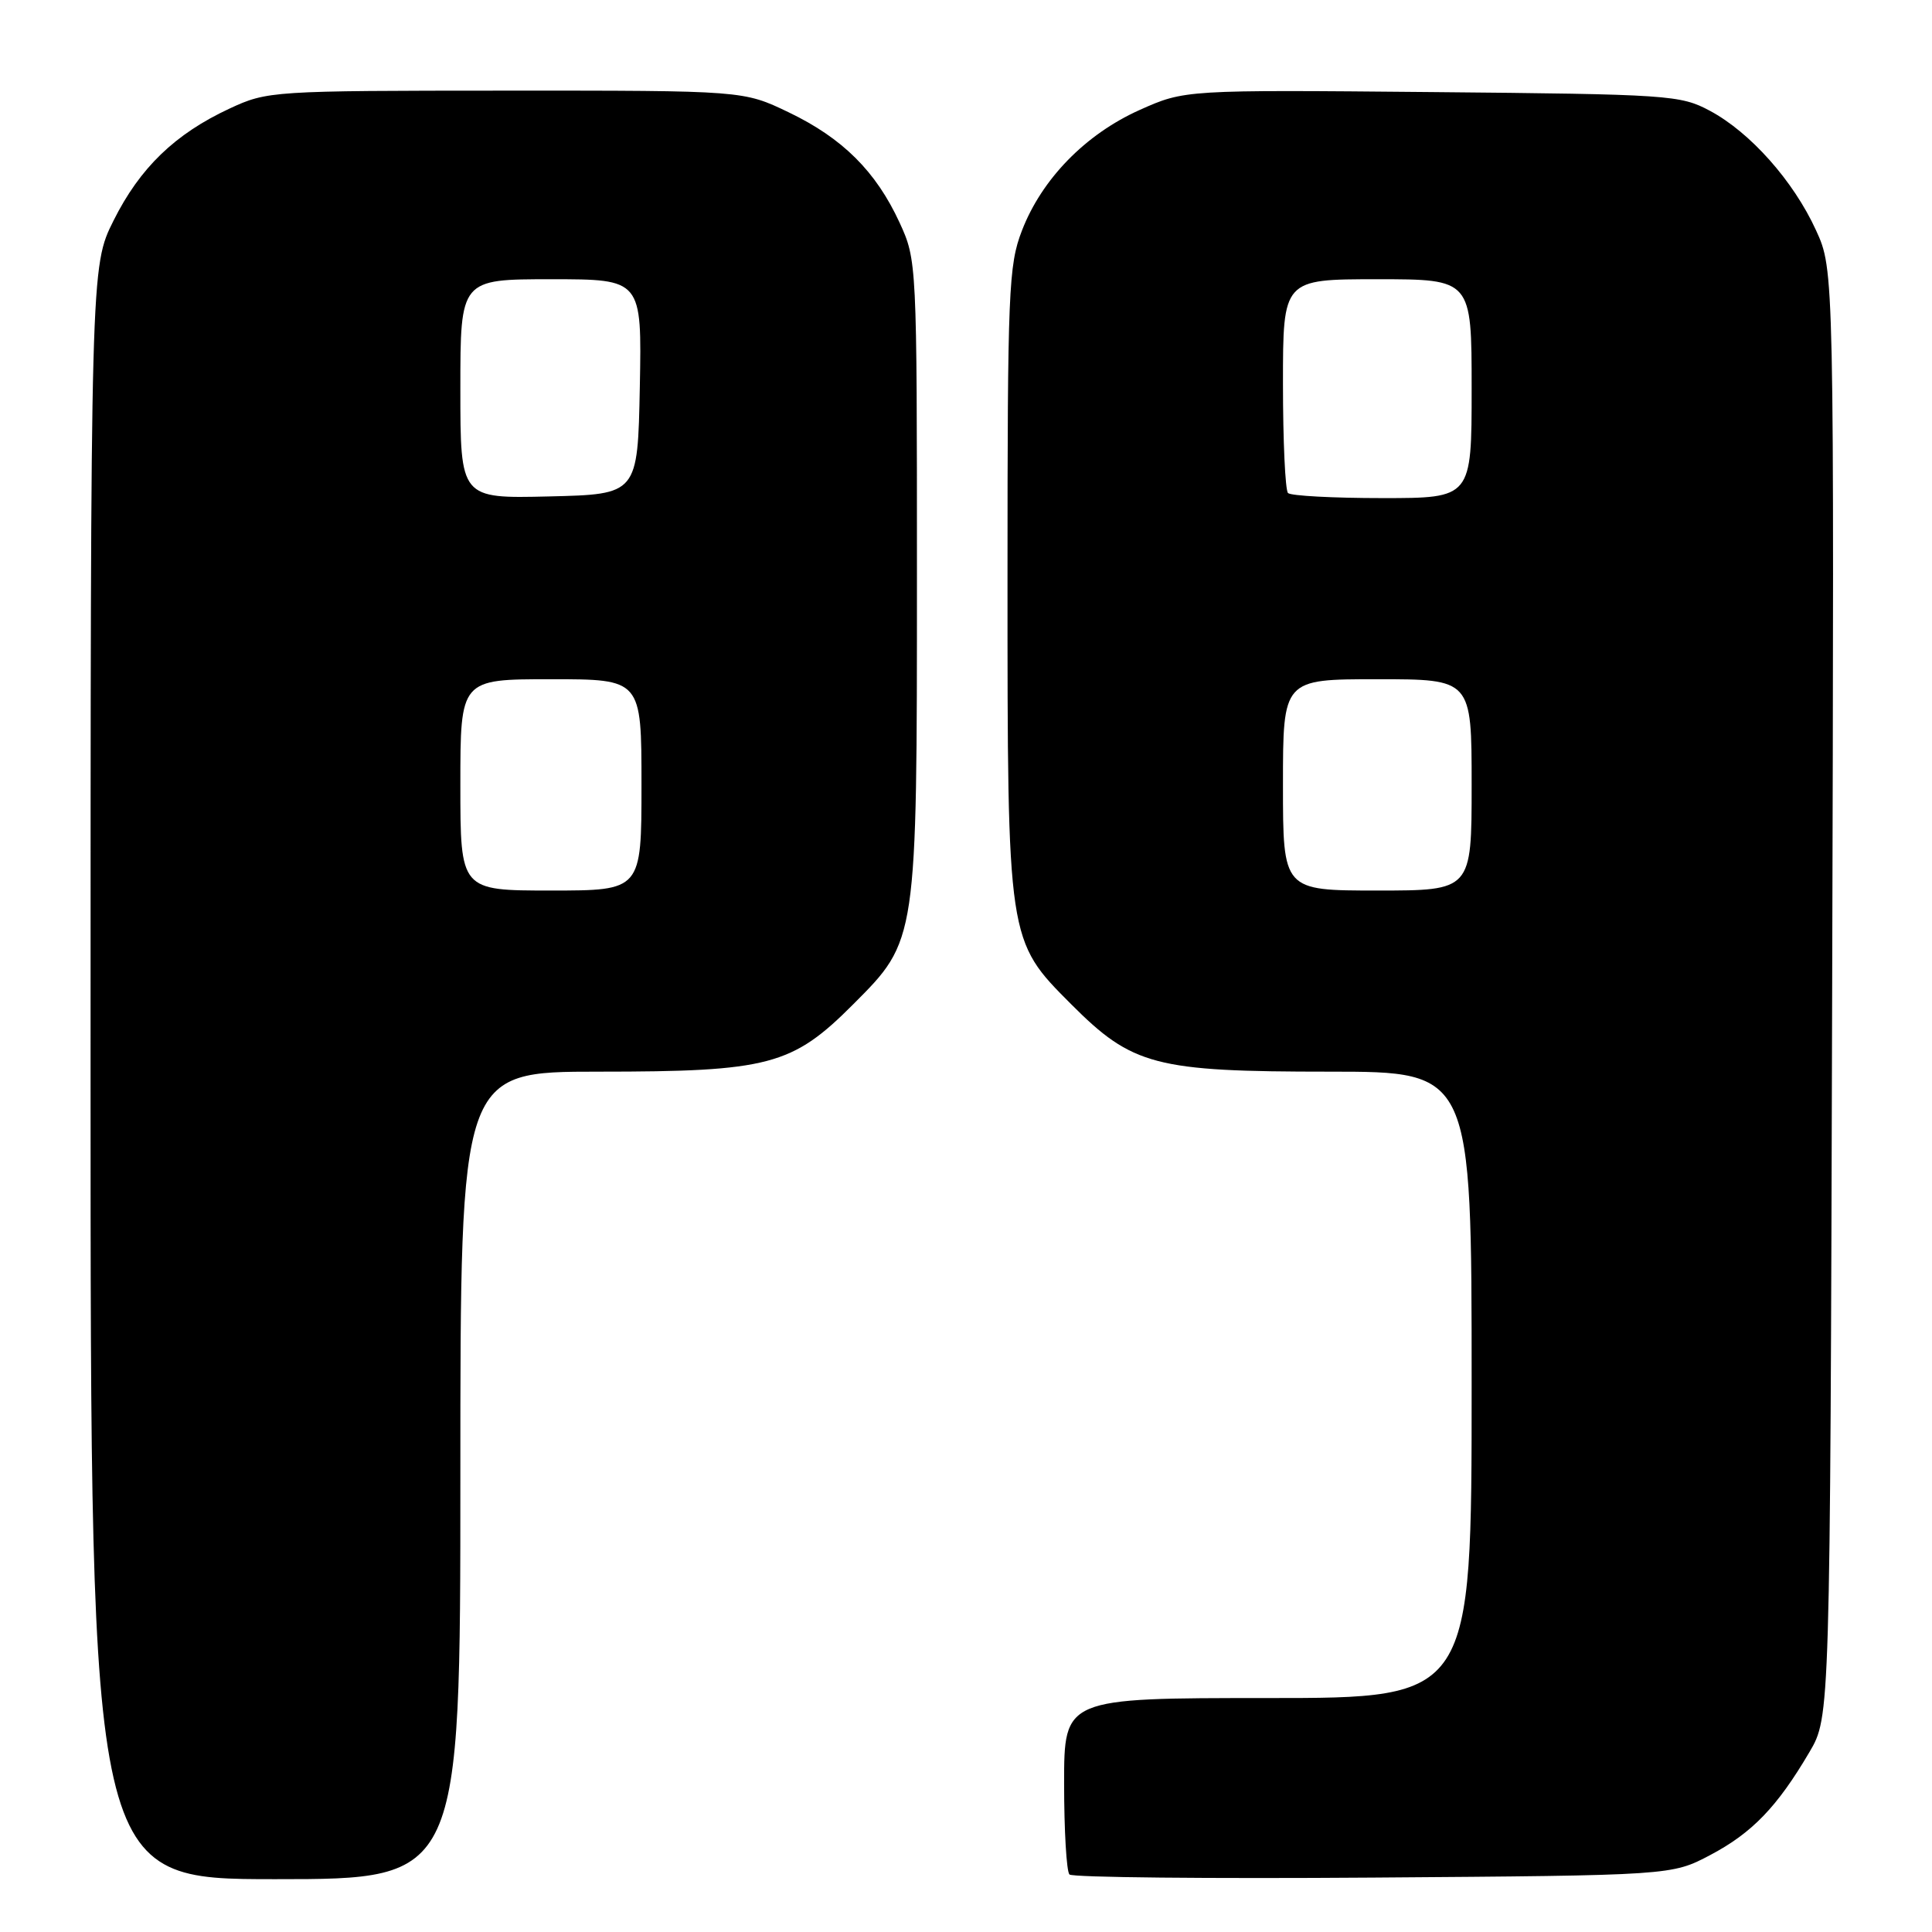 <?xml version="1.0" encoding="UTF-8" standalone="no"?>
<!DOCTYPE svg PUBLIC "-//W3C//DTD SVG 1.1//EN" "http://www.w3.org/Graphics/SVG/1.1/DTD/svg11.dtd" >
<svg xmlns="http://www.w3.org/2000/svg" xmlns:xlink="http://www.w3.org/1999/xlink" version="1.1" viewBox="0 0 256 256">
 <g >
 <path fill="currentColor"
d=" M 61.00 195.50 C 61.00 142.00 61.00 142.00 79.32 142.00 C 101.87 142.00 104.98 141.18 113.06 133.07 C 121.54 124.57 121.50 124.84 121.50 76.00 C 121.50 34.80 121.48 34.46 119.20 29.50 C 116.07 22.71 111.65 18.31 104.50 14.88 C 98.50 12.00 98.50 12.00 67.00 12.01 C 36.01 12.02 35.42 12.06 30.43 14.38 C 23.18 17.75 18.54 22.24 15.05 29.22 C 12.00 35.32 12.00 35.32 12.00 142.16 C 12.00 249.00 12.00 249.00 36.50 249.00 C 61.00 249.00 61.00 249.00 61.00 195.50 Z  M 226.62 245.80 C 232.17 242.87 235.49 239.42 239.76 232.16 C 242.50 227.50 242.50 227.50 242.77 131.63 C 243.04 35.77 243.04 35.77 240.63 30.51 C 237.65 23.99 231.92 17.54 226.57 14.68 C 222.66 12.59 221.18 12.49 189.74 12.20 C 156.98 11.90 156.98 11.90 150.99 14.58 C 143.82 17.80 138.04 23.73 135.41 30.56 C 133.64 35.13 133.50 38.57 133.50 76.50 C 133.50 124.79 133.47 124.58 141.94 133.07 C 150.06 141.21 153.07 142.00 176.18 142.00 C 195.00 142.00 195.00 142.00 195.00 183.50 C 195.00 225.00 195.00 225.00 168.00 225.00 C 141.00 225.00 141.00 225.00 141.00 236.33 C 141.00 242.57 141.32 247.99 141.71 248.38 C 142.10 248.77 160.21 248.95 181.96 248.79 C 221.50 248.50 221.50 248.50 226.62 245.80 Z  M 61.00 104.00 C 61.00 90.00 61.00 90.00 73.00 90.00 C 85.00 90.00 85.00 90.00 85.00 104.00 C 85.00 118.00 85.00 118.00 73.00 118.00 C 61.00 118.00 61.00 118.00 61.00 104.00 Z  M 61.00 51.53 C 61.00 37.00 61.00 37.00 73.03 37.00 C 85.05 37.00 85.05 37.00 84.78 51.25 C 84.50 65.50 84.50 65.50 72.75 65.78 C 61.00 66.06 61.00 66.06 61.00 51.53 Z  M 170.00 104.00 C 170.00 90.00 170.00 90.00 182.50 90.00 C 195.00 90.00 195.00 90.00 195.00 104.00 C 195.00 118.00 195.00 118.00 182.50 118.00 C 170.00 118.00 170.00 118.00 170.00 104.00 Z  M 170.67 65.33 C 170.30 64.97 170.00 58.44 170.00 50.83 C 170.00 37.00 170.00 37.00 182.50 37.00 C 195.00 37.00 195.00 37.00 195.00 51.50 C 195.00 66.00 195.00 66.00 183.17 66.00 C 176.66 66.00 171.03 65.70 170.67 65.33 Z "/>
</g>
</svg>